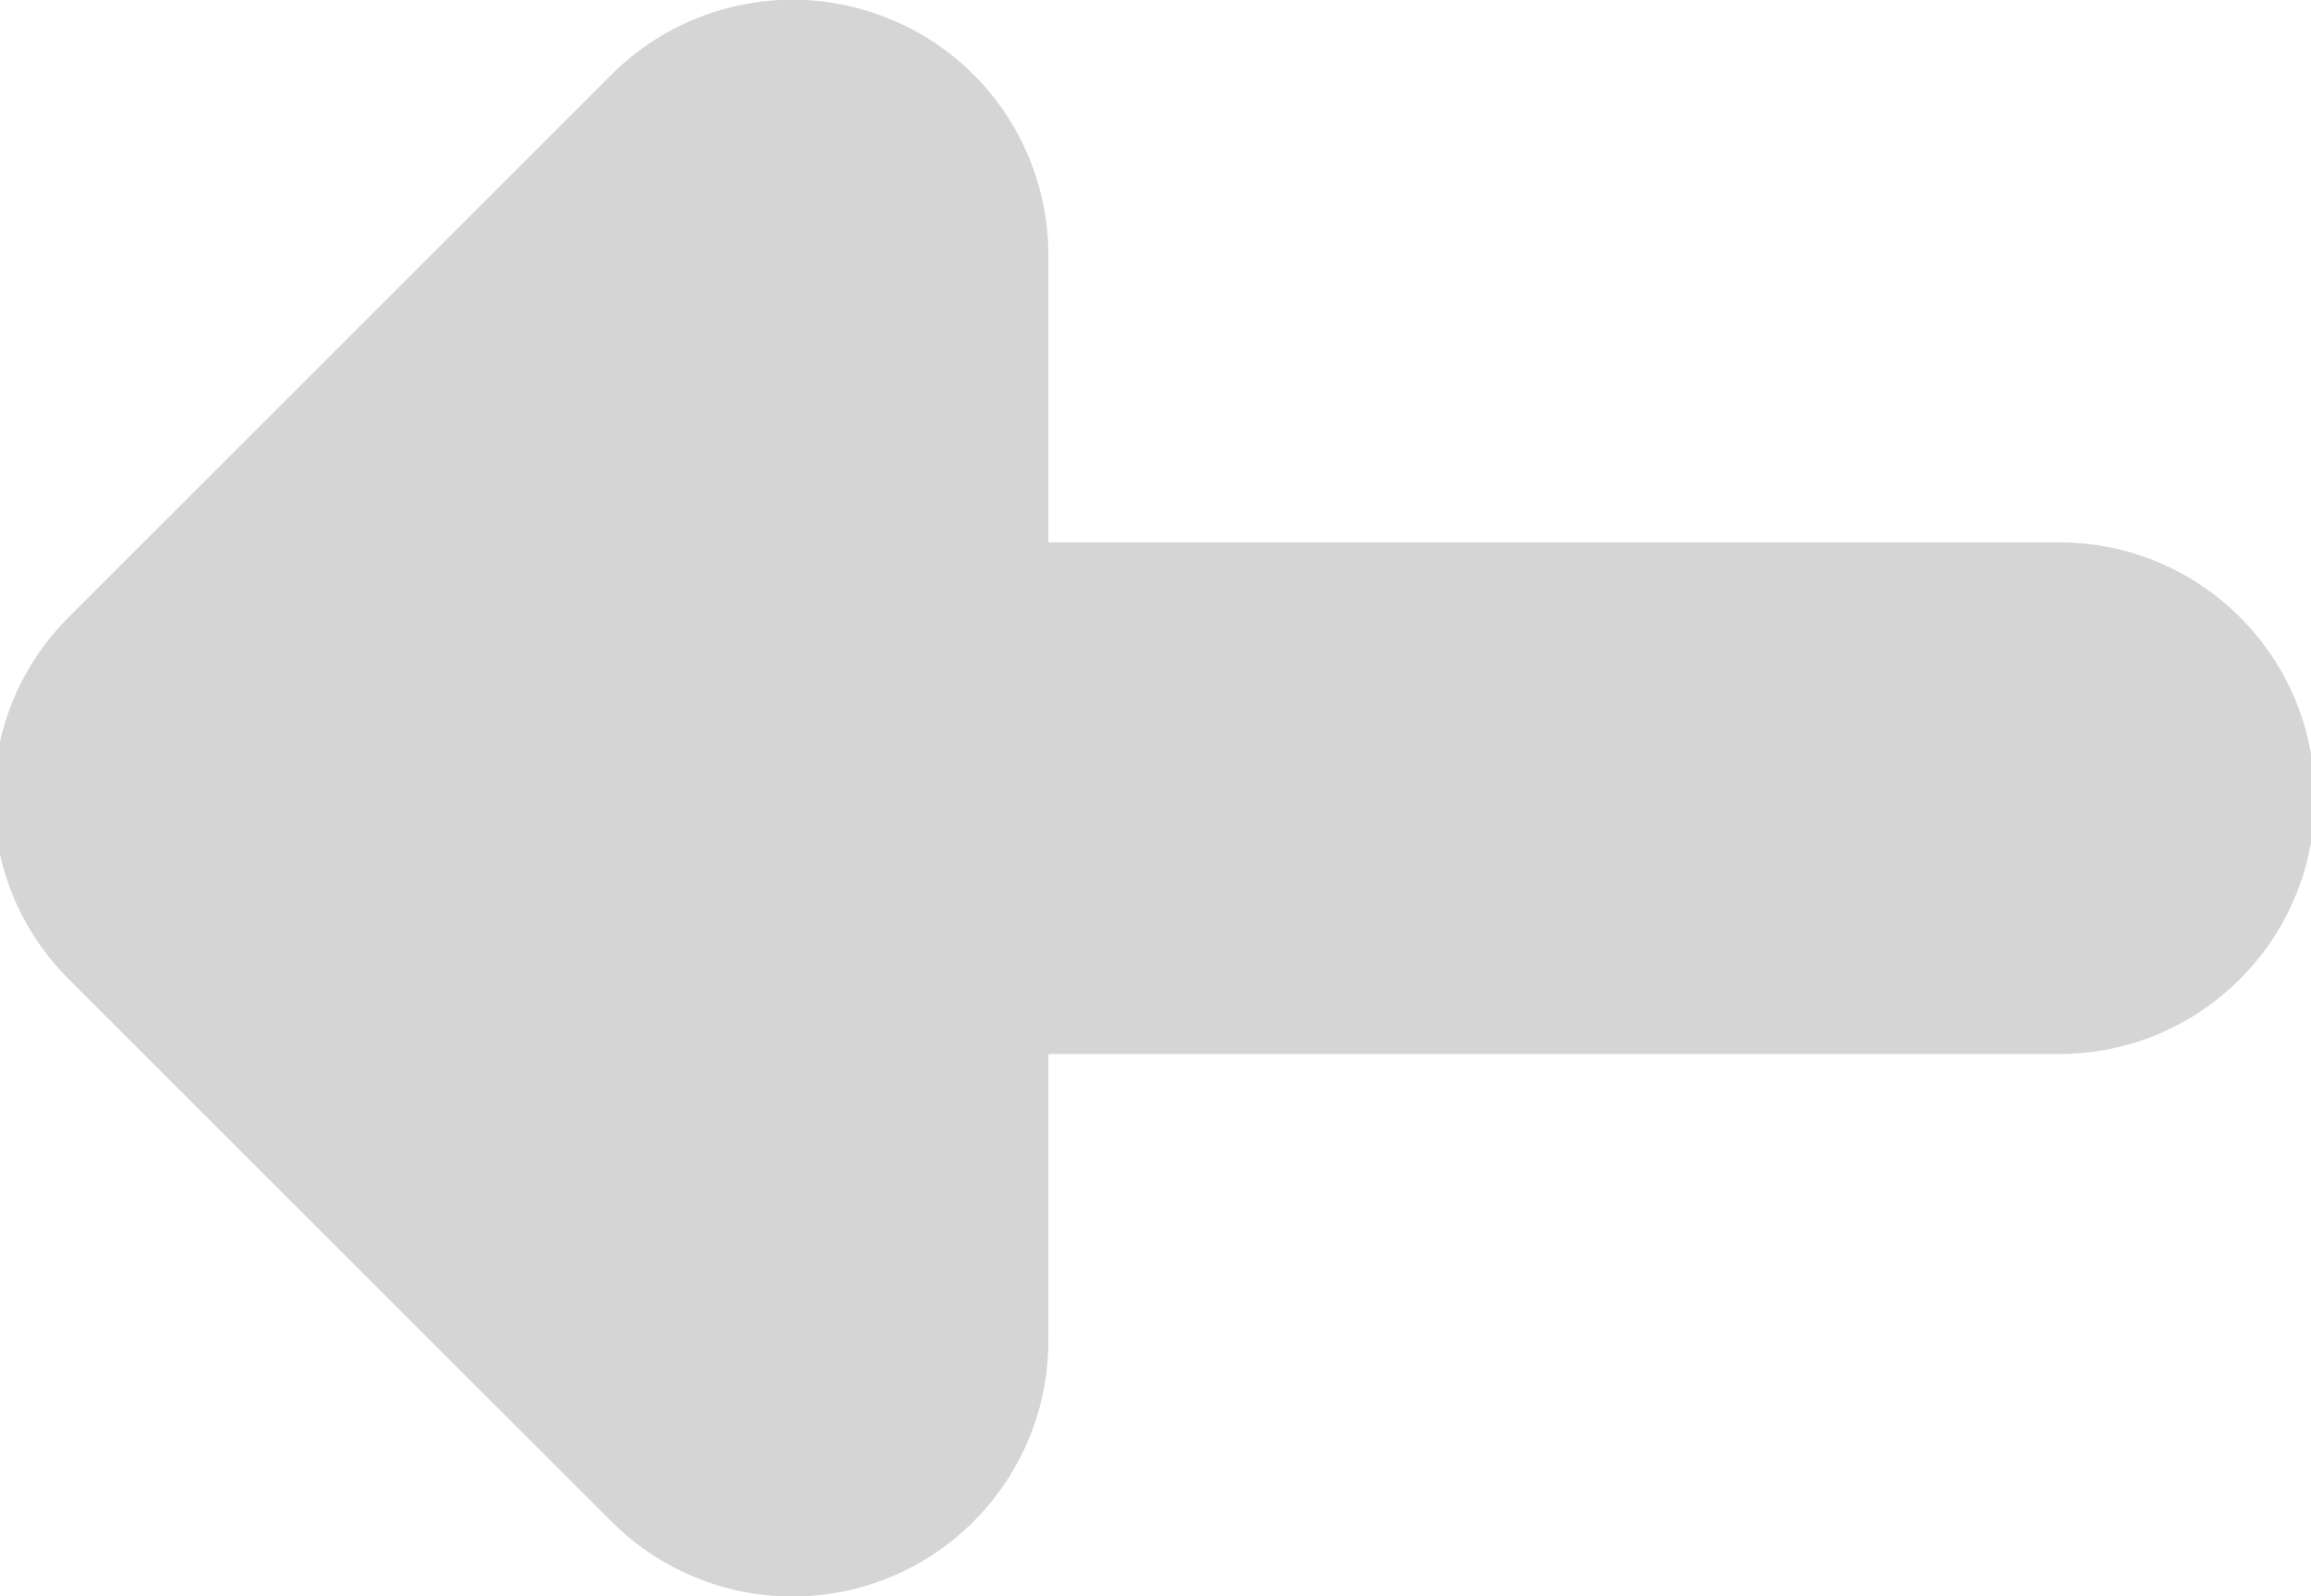 <svg xmlns="http://www.w3.org/2000/svg" xmlns:xlink="http://www.w3.org/1999/xlink" preserveAspectRatio="xMidYMid" width="9.031" height="6.24" viewBox="0 0 9.031 6.24">
  <defs>
    <style>
      .cls-1 {
        fill: #d5d5d5;
        fill-rule: evenodd;
      }
    </style>
  </defs>
  <path d="M8.047,2.120 L4.097,2.120 L4.097,0.998 C4.097,0.728 3.988,0.475 3.804,0.291 C3.713,0.200 3.603,0.126 3.479,0.075 C3.106,-0.080 2.676,0.006 2.390,0.291 L0.268,2.413 C-0.122,2.803 -0.122,3.436 0.268,3.827 L2.390,5.948 C2.676,6.234 3.106,6.319 3.479,6.165 C3.853,6.010 4.097,5.646 4.097,5.241 L4.097,4.120 L8.047,4.120 C8.599,4.120 9.046,3.672 9.046,3.120 C9.046,2.567 8.599,2.120 8.047,2.120 Z" class="cls-1"/>
</svg>
